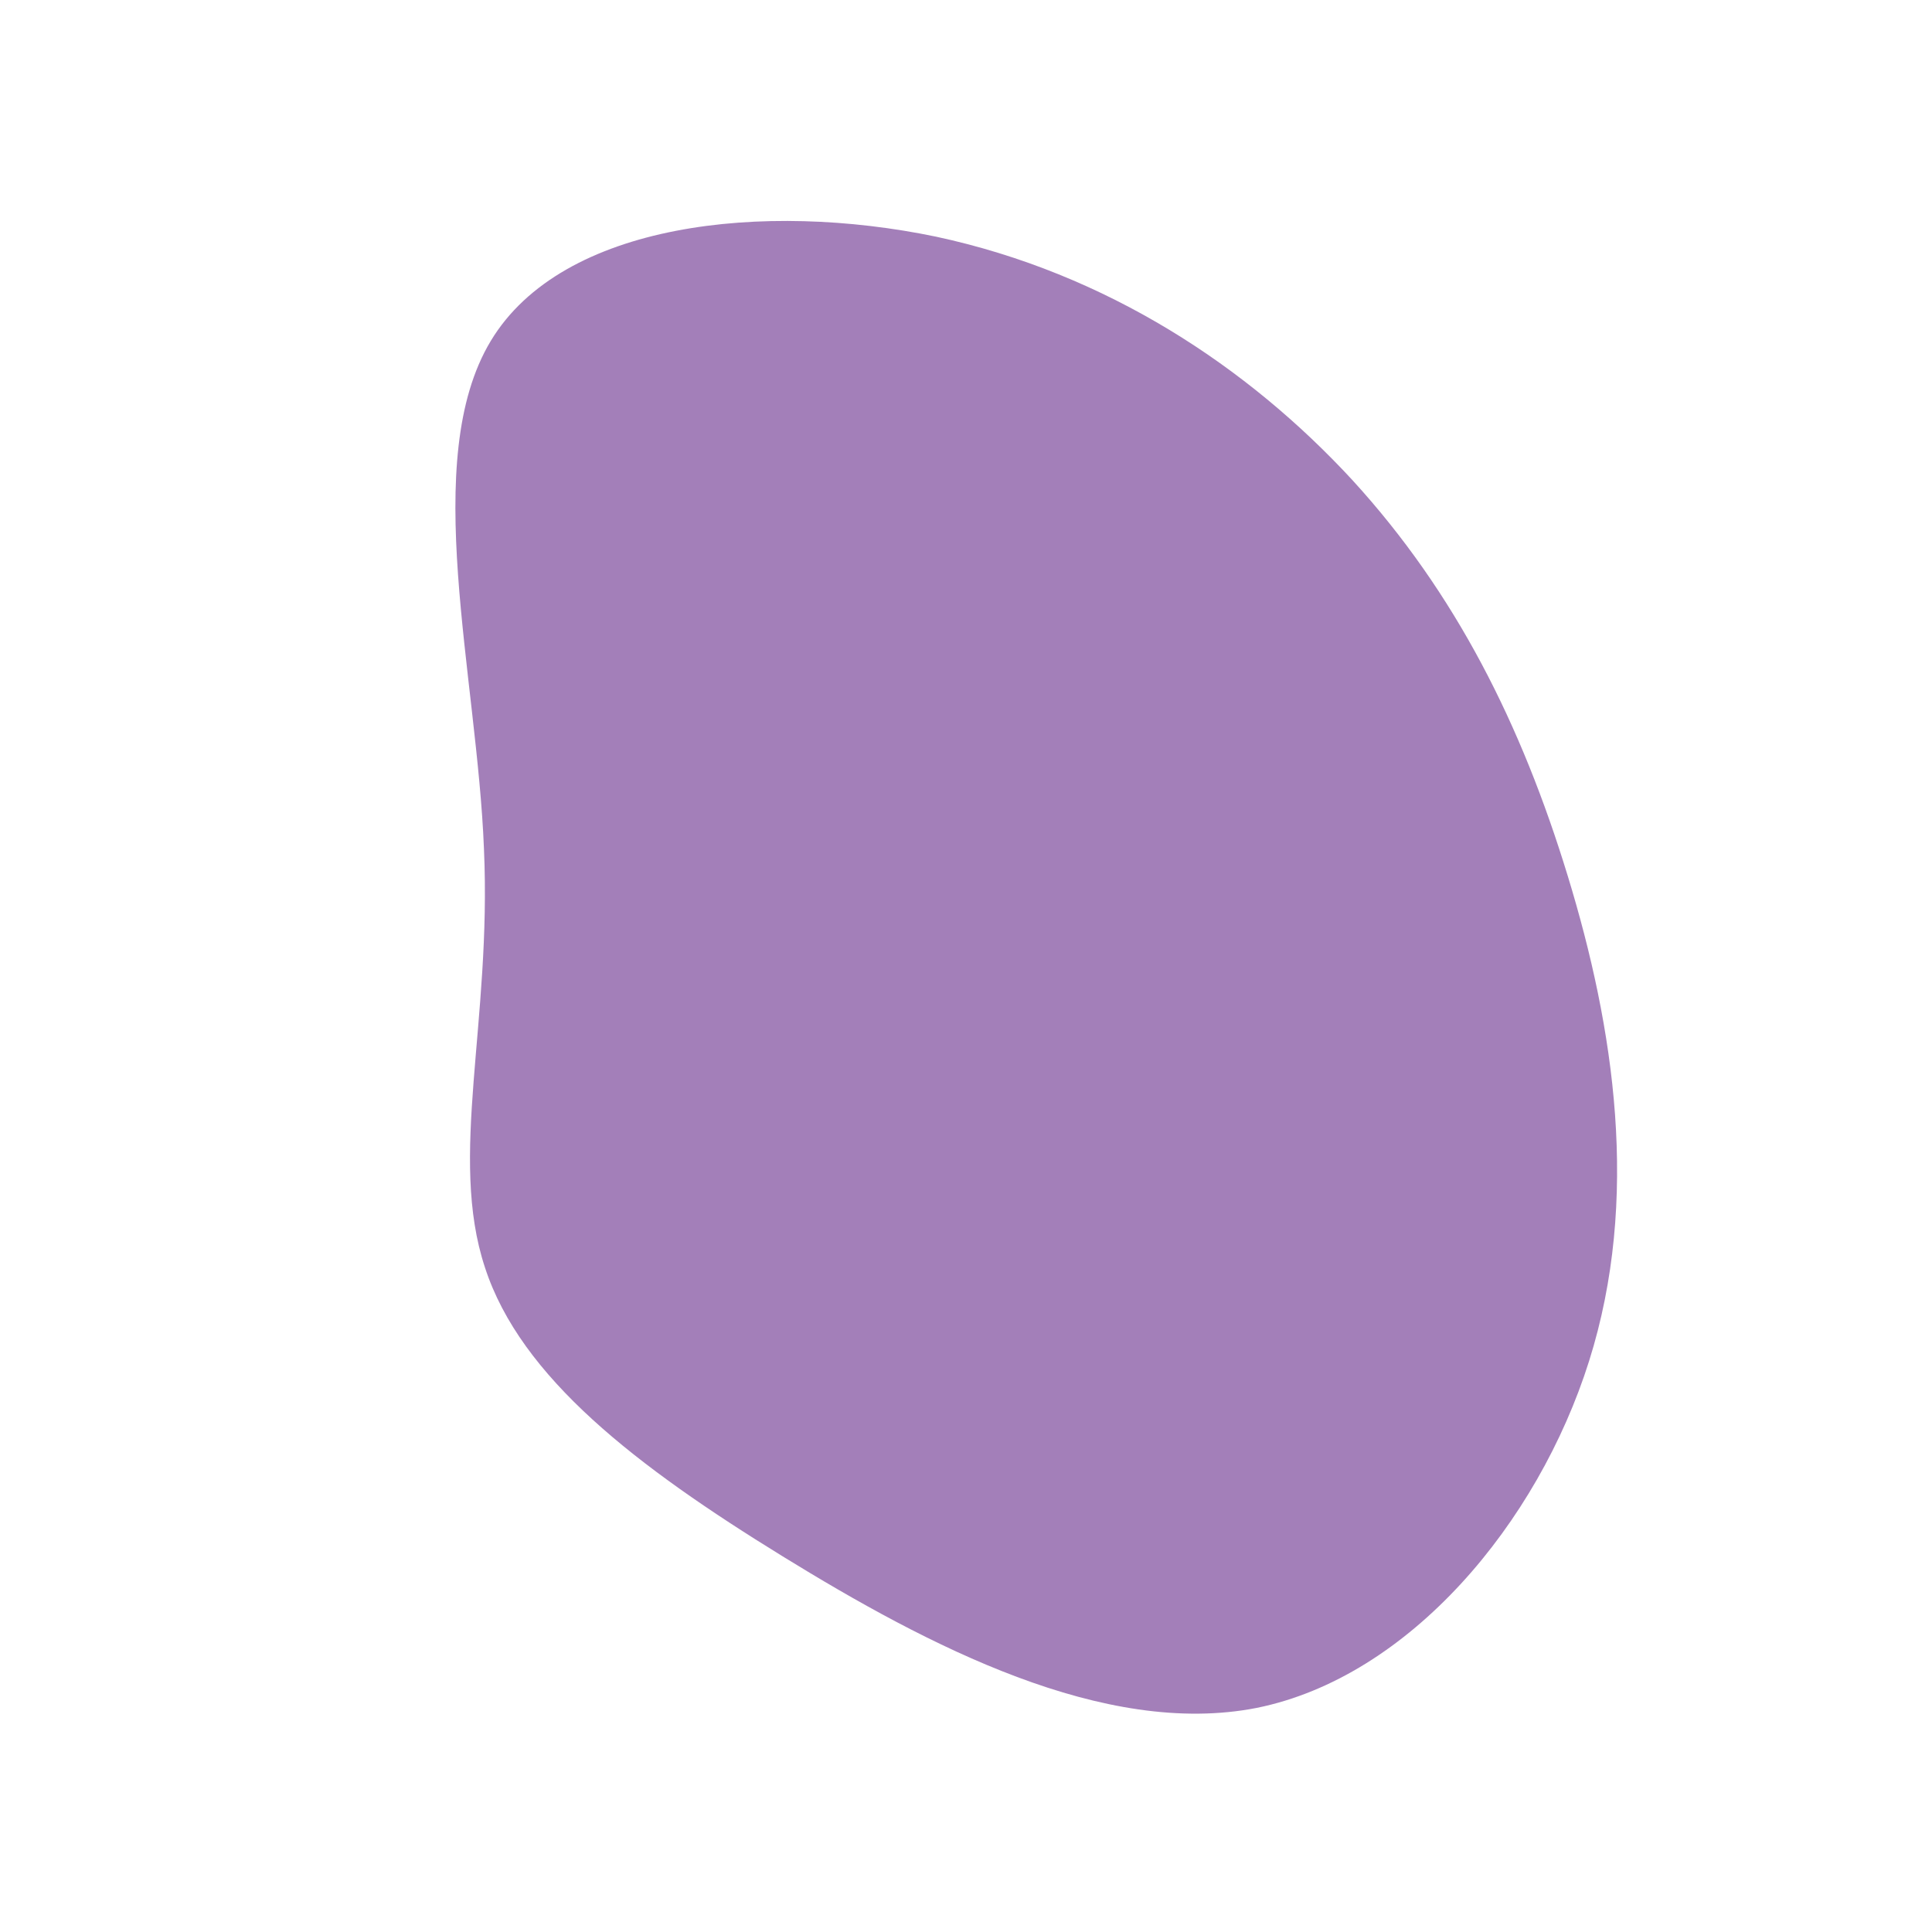 <svg class="svg-one" viewBox="0 0 200 200" xmlns="http://www.w3.org/2000/svg">
  <path
  fill-opacity="0.5"
  fill="#490075"
  d="M40,-50.3C50.7,-38.6,57.5,-25,62.3,-9.3C67.1,6.4,69.8,24.1,64.5,40.9C59.2,57.7,45.9,73.6,30.1,76.8C14.3,79.9,-3.9,70.4,-19,61.1C-34.1,51.8,-46.1,42.6,-49.8,31.2C-53.6,19.7,-49.1,5.9,-49.9,-12.1C-50.6,-30.1,-56.6,-52.4,-49.2,-64.7C-41.8,-77,-20.9,-79.2,-3.1,-75.5C14.6,-71.7,29.2,-62,40,-50.3Z"
  transform="translate(100 100)"
  />
</svg>
